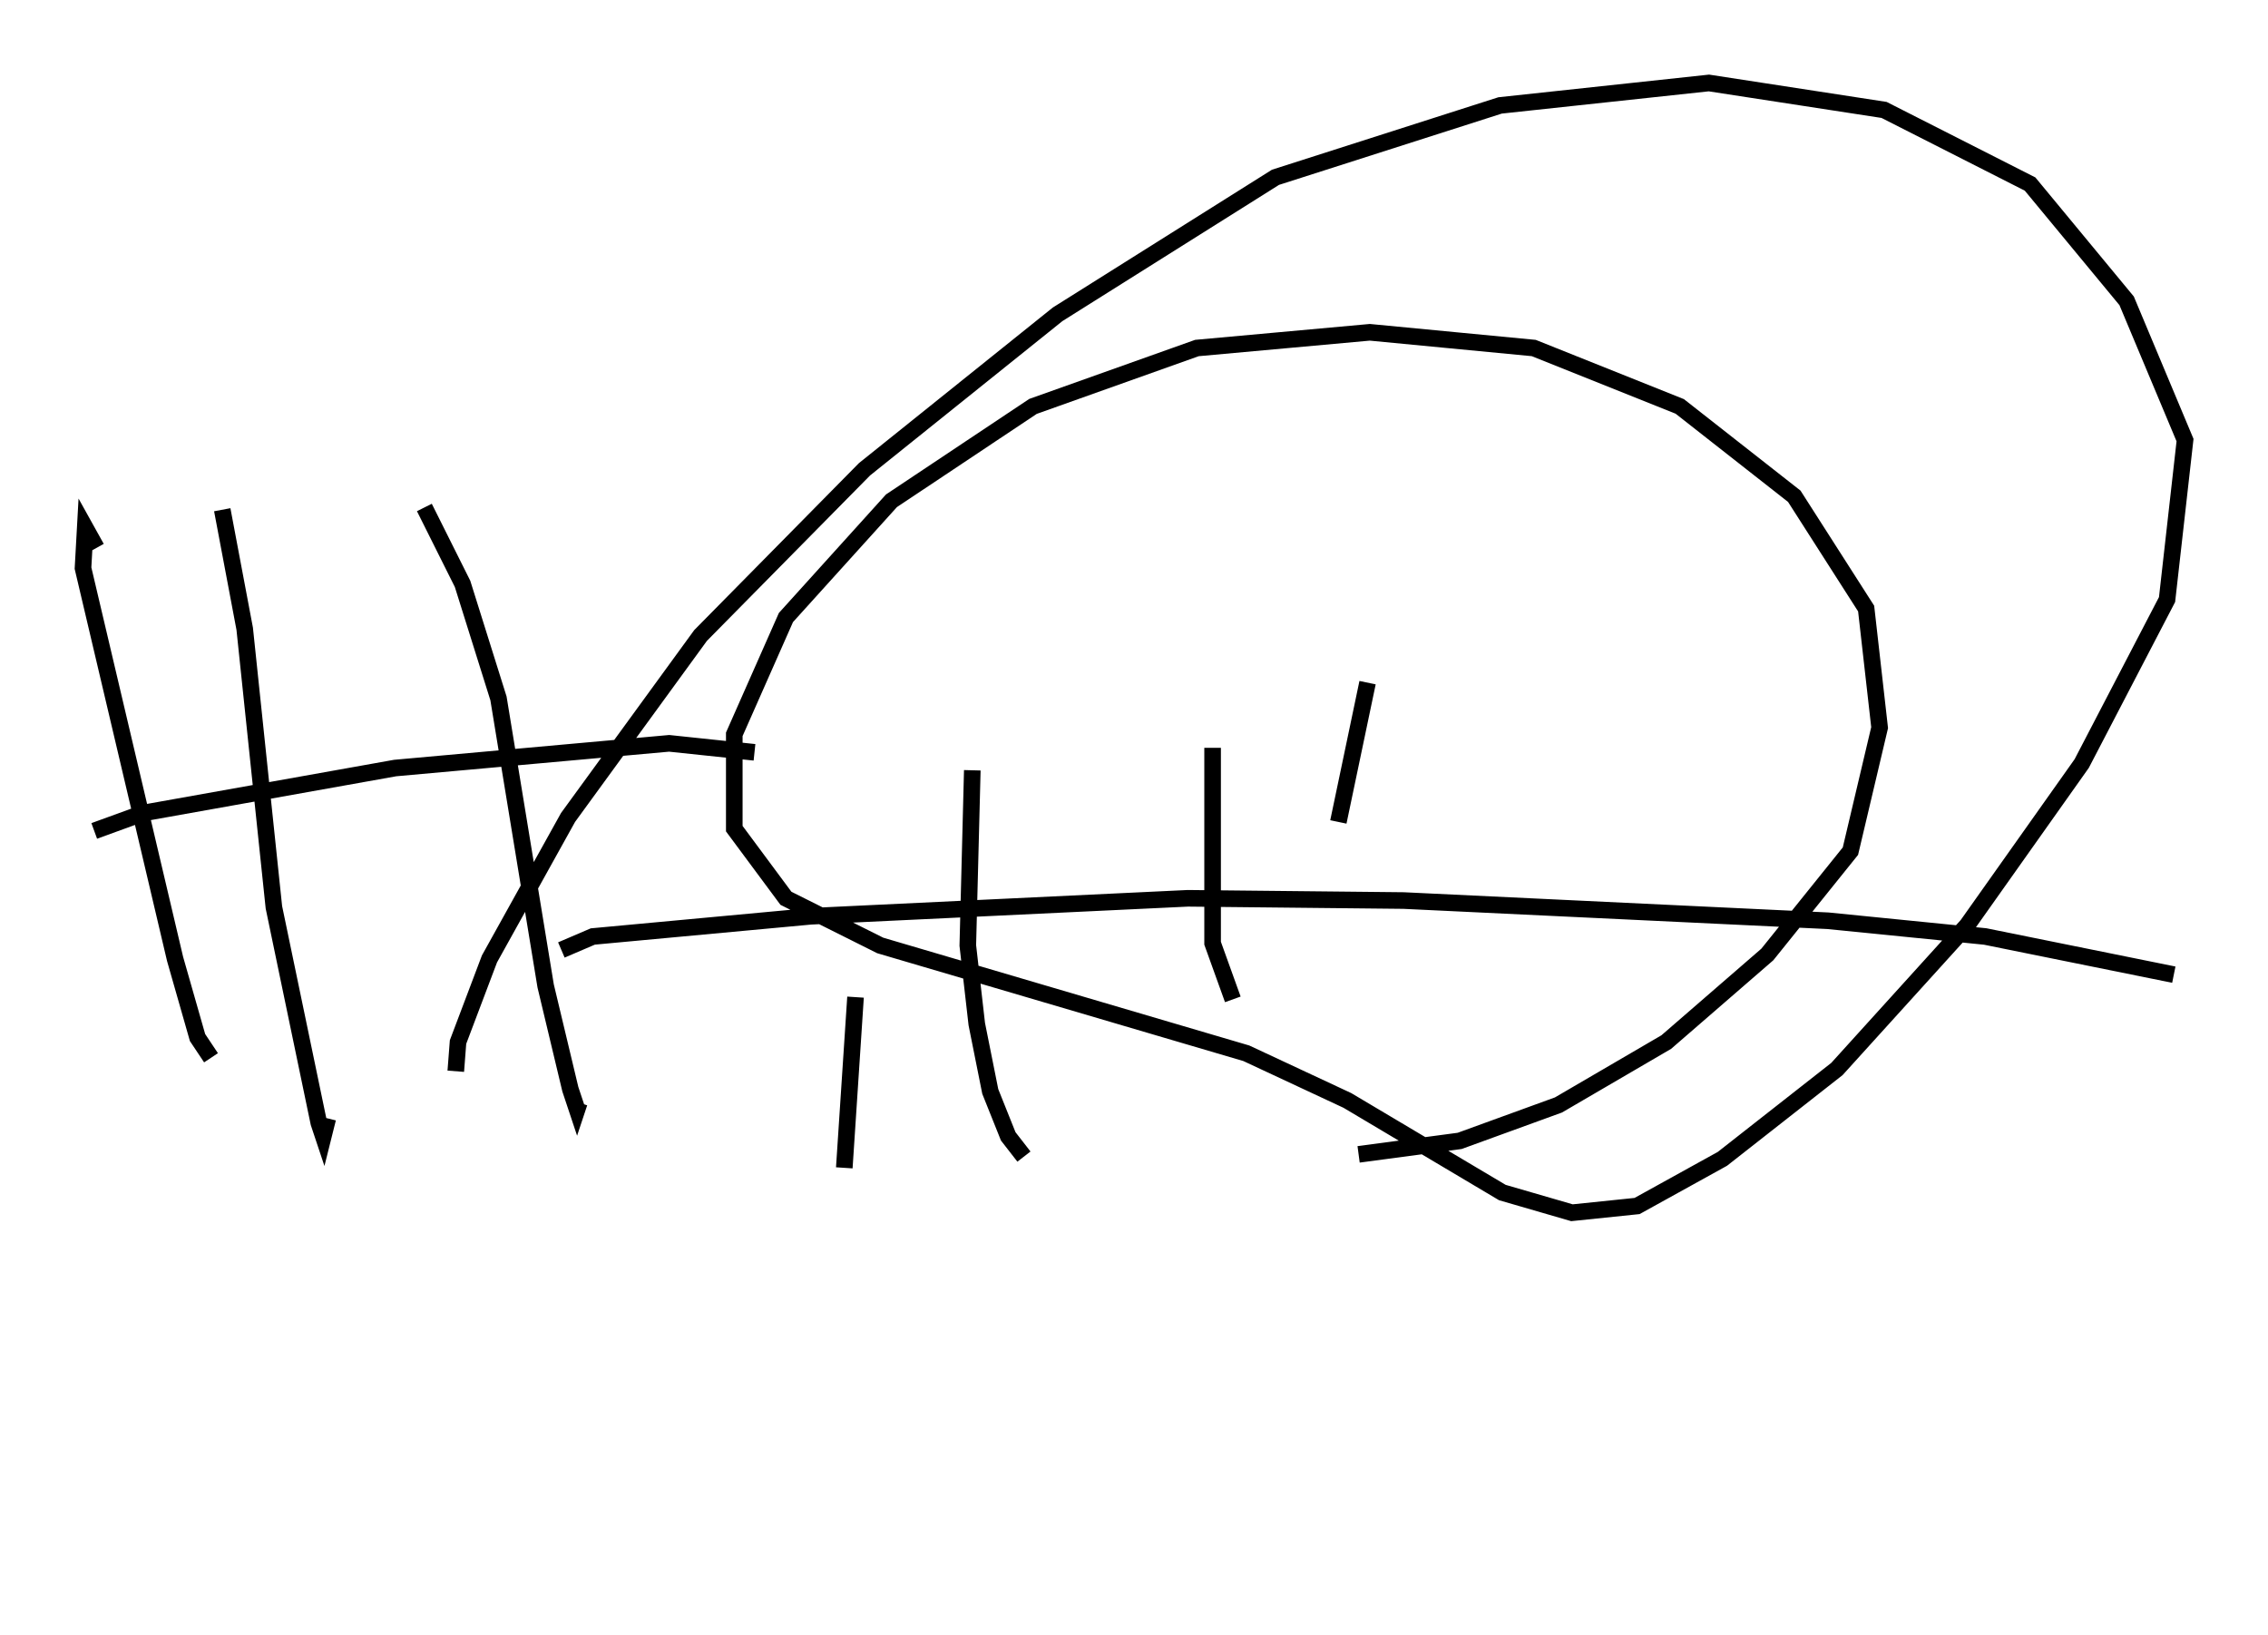 <?xml version="1.0" encoding="utf-8" ?>
<svg baseProfile="full" height="98.497" version="1.1" width="136.656" xmlns="http://www.w3.org/2000/svg" xmlns:ev="http://www.w3.org/2001/xml-events" xmlns:xlink="http://www.w3.org/1999/xlink"><defs /><rect fill="white" height="98.497" width="136.656" x="0" y="0" /><path d="M51.549, 52.225 m0.0, 7.848 l-0.677, 10.284 m7.713, -23.951 l-0.271, 10.555 0.541, 4.736 l0.812, 4.059 1.083, 2.706 l0.947, 1.218 m11.367, -24.628 l0.0, 11.773 1.218, 3.383 m8.119, -19.08 l-1.759, 8.39 m-53.179, 15.02 l0.135, -1.759 1.894, -5.007 l4.736, -8.525 7.984, -10.961 l9.878, -10.013 11.637, -9.337 l13.126, -8.254 13.532, -4.33 l12.584, -1.353 10.555, 1.624 l8.796, 4.465 5.819, 7.036 l3.518, 8.39 -1.083, 9.607 l-5.142, 9.878 -6.901, 9.743 l-7.848, 8.66 -6.901, 5.413 l-5.142, 2.842 -3.924, 0.406 l-4.195, -1.218 -9.337, -5.548 l-6.089, -2.842 -22.057, -6.495 l-5.683, -2.842 -3.112, -4.195 l0.0, -5.683 3.112, -7.036 l6.36, -7.036 8.525, -5.683 l9.878, -3.518 10.419, -0.947 l9.878, 0.947 8.796, 3.518 l6.901, 5.413 4.33, 6.766 l0.812, 7.172 -1.759, 7.442 l-5.007, 6.225 -6.089, 5.277 l-6.495, 3.789 -5.954, 2.165 l-6.089, 0.812 m-48.037, -12.314 l1.894, -0.812 13.126, -1.218 l22.733, -1.083 12.99, 0.135 l25.575, 1.218 9.472, 0.947 l11.367, 2.3 m-125.168, -25.71 l-0.677, -1.218 -0.135, 2.436 l5.548, 23.545 1.353, 4.736 l0.812, 1.218 m0.677, -33.017 l1.353, 7.172 1.759, 16.779 l2.706, 12.99 0.271, 0.812 l0.271, -1.083 m5.819, -36.806 l2.3, 4.601 2.165, 6.901 l2.842, 17.321 1.488, 6.225 l0.406, 1.218 0.135, -0.406 m-29.228, -16.373 l2.977, -1.083 15.155, -2.706 l16.509, -1.488 5.142, 0.541 m2.706, 48.173 l0.0, 0.0 " fill="none" stroke="black" stroke-width="1" /></svg>
